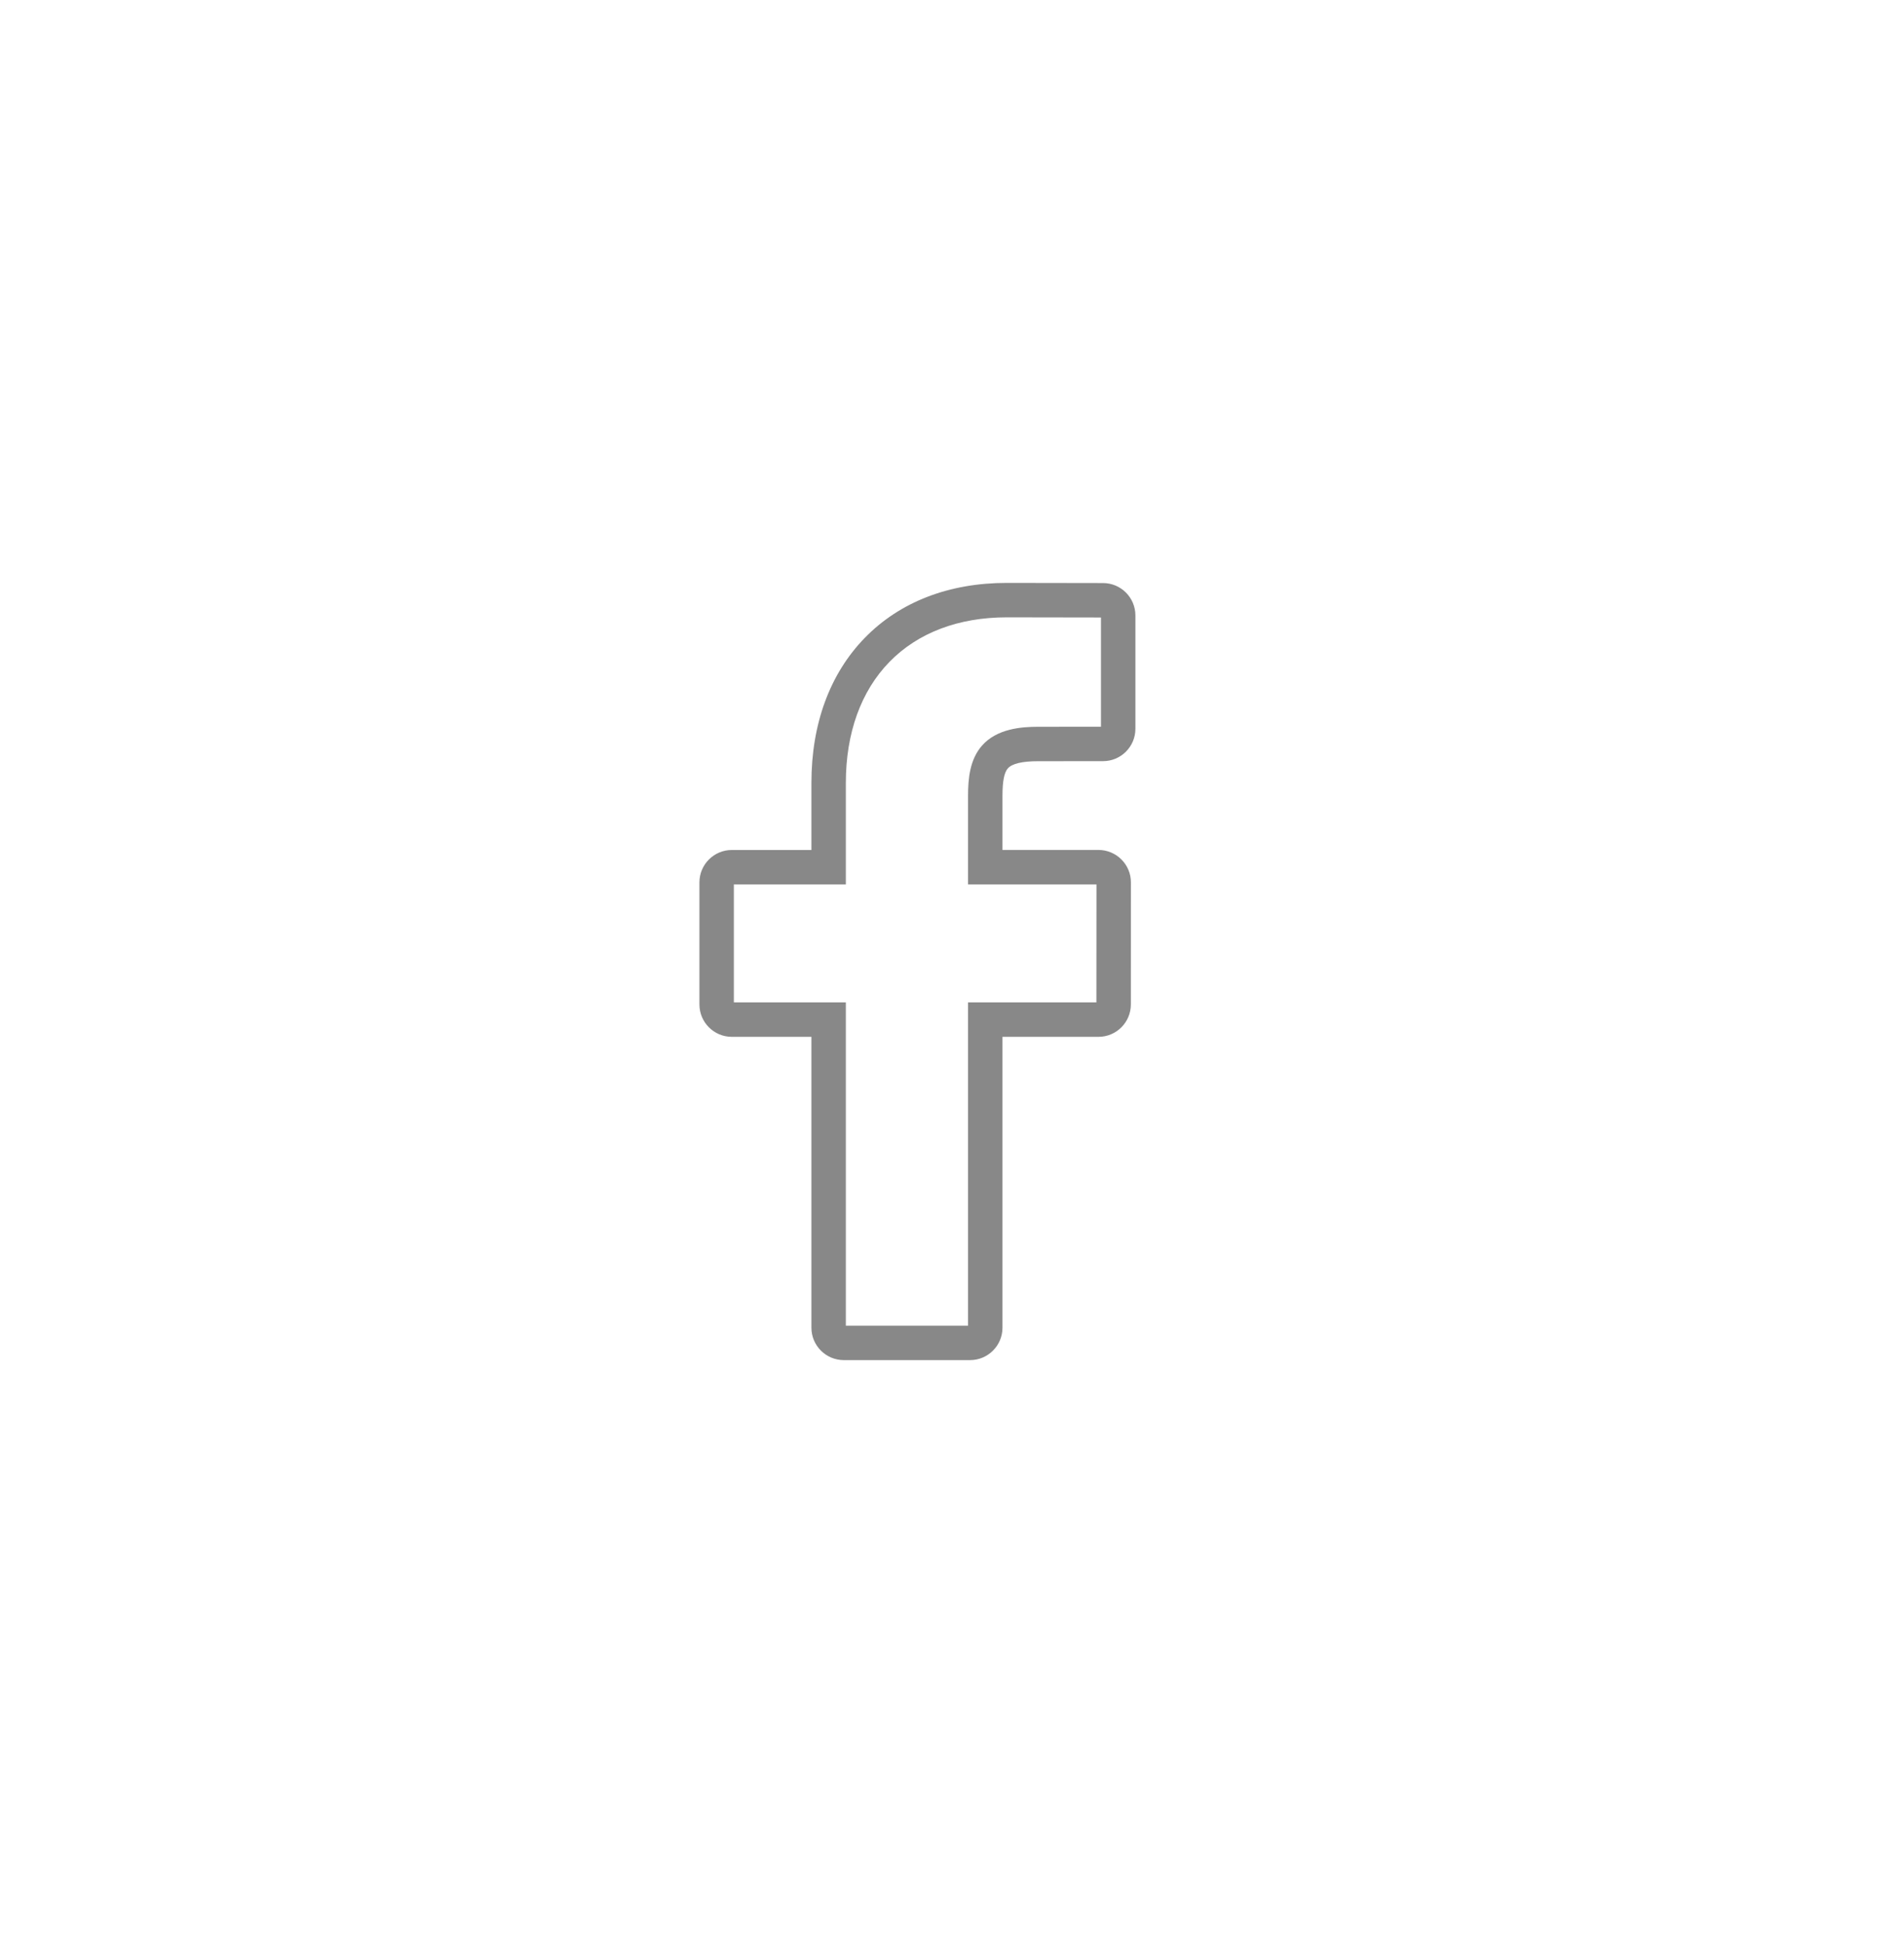 <svg width="49" height="50" viewBox="0 0 49 50" fill="none" xmlns="http://www.w3.org/2000/svg">
<path d="M24.966 35H21.715C21.256 35 20.882 34.626 20.882 34.167V26.681H18.833C18.374 26.681 18 26.307 18 25.848V22.706C18 22.247 18.374 21.873 18.833 21.873H20.882V20.147C20.882 18.627 21.357 17.337 22.256 16.414C23.157 15.489 24.42 15 25.909 15L28.389 15.004C28.847 15.005 29.22 15.379 29.22 15.837V18.755C29.22 19.214 28.846 19.587 28.387 19.587L26.718 19.588C26.308 19.588 26.046 19.65 25.937 19.773C25.843 19.88 25.799 20.103 25.799 20.477V21.872H28.271C28.491 21.872 28.705 21.961 28.86 22.117C29.017 22.274 29.104 22.483 29.104 22.705L29.103 25.848C29.103 26.307 28.729 26.681 28.27 26.681H25.799V34.166C25.799 34.626 25.425 35 24.966 35ZM21.768 34.114H24.913V25.795H28.216L28.218 22.759H24.913V20.477C24.913 20.041 24.956 19.546 25.273 19.186C25.656 18.752 26.281 18.702 26.718 18.702L28.334 18.701V15.89L25.909 15.886C24.666 15.886 23.621 16.283 22.89 17.033C22.157 17.786 21.768 18.863 21.768 20.147V22.759H18.886V25.795H21.768V34.114Z" fill="#888888" stroke="none"/>
<path d="M24.123 0.5C37.153 0.5 47.746 11.452 47.746 25C47.746 38.548 37.153 49.5 24.123 49.5C11.093 49.5 0.5 38.548 0.5 25C0.5 11.452 11.093 0.5 24.123 0.5Z"/>
</svg>
